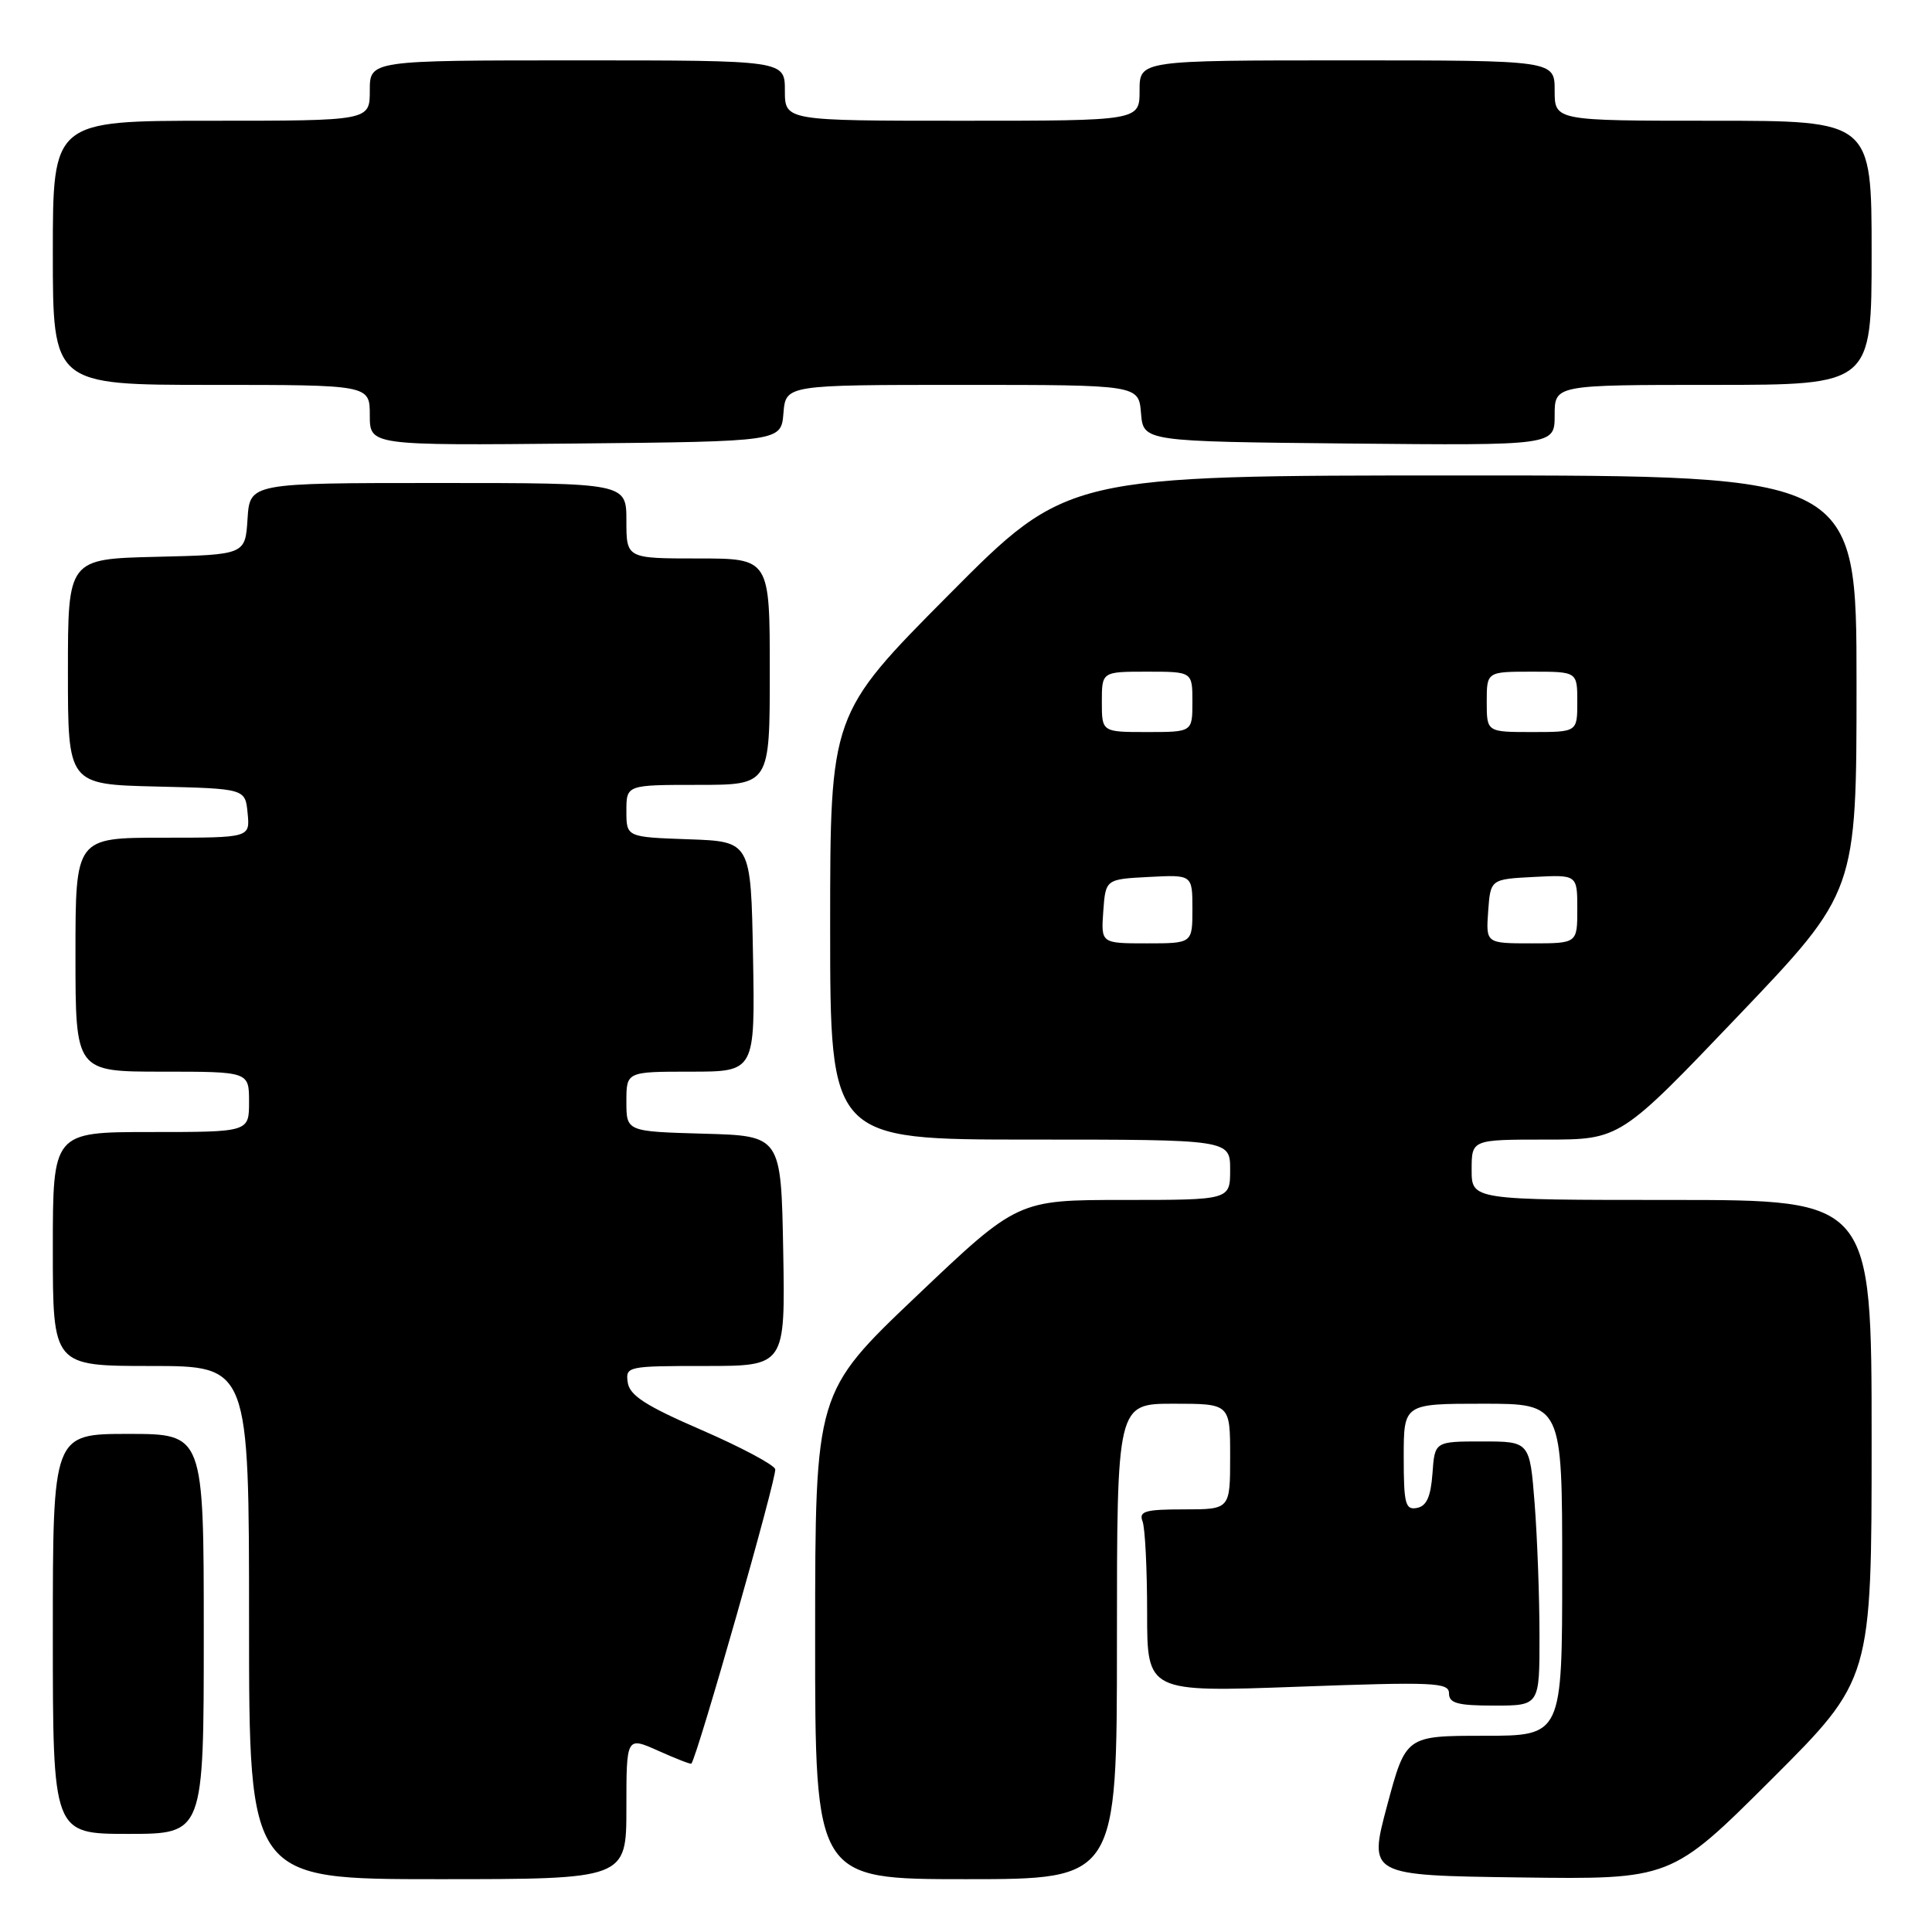 <?xml version="1.0" encoding="UTF-8" standalone="no"?>
<!DOCTYPE svg PUBLIC "-//W3C//DTD SVG 1.1//EN" "http://www.w3.org/Graphics/SVG/1.1/DTD/svg11.dtd" >
<svg xmlns="http://www.w3.org/2000/svg" xmlns:xlink="http://www.w3.org/1999/xlink" version="1.1" viewBox="0 0 256 256">
 <g >
 <path fill="currentColor"
d=" M 83.00 239.55 C 83.00 230.10 83.00 230.10 87.23 231.99 C 89.55 233.03 91.52 233.80 91.61 233.69 C 92.40 232.76 103.01 195.52 102.72 194.67 C 102.52 194.06 98.11 191.72 92.93 189.47 C 85.56 186.28 83.43 184.90 83.18 183.19 C 82.87 181.05 83.12 181.00 93.46 181.00 C 104.05 181.00 104.05 181.00 103.78 165.75 C 103.50 150.50 103.50 150.50 93.25 150.22 C 83.00 149.93 83.00 149.93 83.00 145.97 C 83.00 142.00 83.00 142.00 91.53 142.00 C 100.05 142.00 100.05 142.00 99.78 126.75 C 99.50 111.50 99.50 111.50 91.25 111.21 C 83.00 110.92 83.00 110.92 83.00 107.46 C 83.00 104.00 83.00 104.00 92.50 104.00 C 102.00 104.00 102.00 104.00 102.00 89.00 C 102.00 74.00 102.00 74.00 92.50 74.00 C 83.00 74.00 83.00 74.00 83.00 69.00 C 83.00 64.00 83.00 64.00 58.05 64.00 C 33.11 64.00 33.11 64.00 32.80 68.75 C 32.50 73.50 32.50 73.50 20.75 73.78 C 9.00 74.06 9.00 74.06 9.00 89.00 C 9.00 103.94 9.00 103.94 20.75 104.22 C 32.50 104.50 32.50 104.50 32.81 107.75 C 33.13 111.00 33.13 111.00 21.56 111.00 C 10.00 111.00 10.00 111.00 10.00 126.50 C 10.00 142.00 10.00 142.00 21.50 142.00 C 33.00 142.00 33.00 142.00 33.00 146.00 C 33.00 150.00 33.00 150.00 20.00 150.00 C 7.00 150.00 7.00 150.00 7.00 165.50 C 7.00 181.00 7.00 181.00 20.00 181.00 C 33.00 181.00 33.00 181.00 33.00 215.00 C 33.00 249.00 33.00 249.00 58.00 249.00 C 83.00 249.00 83.00 249.00 83.00 239.55 Z  M 148.00 217.50 C 148.00 186.00 148.00 186.00 155.50 186.00 C 163.00 186.00 163.00 186.00 163.00 193.00 C 163.00 200.00 163.00 200.00 156.89 200.00 C 151.74 200.00 150.88 200.25 151.39 201.58 C 151.73 202.45 152.00 207.90 152.00 213.70 C 152.00 224.23 152.00 224.23 172.00 223.50 C 190.05 222.84 192.00 222.93 192.00 224.38 C 192.00 225.69 193.14 226.00 198.00 226.00 C 204.00 226.00 204.00 226.00 203.99 216.75 C 203.99 211.66 203.70 203.79 203.35 199.25 C 202.70 191.00 202.70 191.00 196.41 191.00 C 190.11 191.00 190.11 191.00 189.81 195.24 C 189.58 198.34 189.03 199.57 187.75 199.81 C 186.22 200.11 186.00 199.27 186.00 193.07 C 186.00 186.00 186.00 186.00 196.50 186.00 C 207.00 186.00 207.00 186.00 207.00 208.00 C 207.00 230.00 207.00 230.00 196.64 230.00 C 186.28 230.00 186.28 230.00 183.80 239.25 C 181.33 248.50 181.33 248.50 201.38 248.77 C 221.43 249.04 221.43 249.04 234.72 235.79 C 248.00 222.53 248.00 222.53 248.00 190.76 C 248.00 159.00 248.00 159.00 221.50 159.00 C 195.00 159.00 195.00 159.00 195.00 155.00 C 195.00 151.00 195.00 151.00 204.84 151.00 C 214.68 151.00 214.68 151.00 230.34 134.59 C 246.00 118.18 246.00 118.18 246.00 90.59 C 246.00 63.00 246.00 63.00 193.71 63.00 C 141.42 63.00 141.42 63.00 125.71 78.82 C 110.00 94.64 110.00 94.64 110.00 122.82 C 110.00 151.00 110.00 151.00 136.50 151.00 C 163.00 151.00 163.00 151.00 163.00 155.00 C 163.00 159.00 163.00 159.00 148.92 159.00 C 134.84 159.00 134.84 159.00 121.43 171.75 C 108.02 184.50 108.02 184.50 108.01 216.75 C 108.00 249.00 108.00 249.00 128.00 249.00 C 148.00 249.00 148.00 249.00 148.00 217.50 Z  M 27.00 216.50 C 27.00 190.00 27.00 190.00 17.00 190.00 C 7.00 190.00 7.00 190.00 7.00 216.50 C 7.00 243.00 7.00 243.00 17.00 243.00 C 27.00 243.00 27.00 243.00 27.00 216.50 Z  M 103.81 54.75 C 104.12 51.00 104.12 51.00 127.50 51.00 C 150.88 51.00 150.88 51.00 151.19 54.75 C 151.50 58.50 151.50 58.50 178.75 58.77 C 206.00 59.03 206.00 59.03 206.00 55.02 C 206.00 51.00 206.00 51.00 227.00 51.00 C 248.00 51.00 248.00 51.00 248.00 33.50 C 248.00 16.00 248.00 16.00 227.00 16.00 C 206.00 16.00 206.00 16.00 206.00 12.00 C 206.00 8.00 206.00 8.00 178.50 8.00 C 151.00 8.00 151.00 8.00 151.00 12.00 C 151.00 16.00 151.00 16.00 127.50 16.00 C 104.00 16.00 104.00 16.00 104.00 12.00 C 104.00 8.00 104.00 8.00 76.50 8.00 C 49.00 8.00 49.00 8.00 49.00 12.00 C 49.00 16.00 49.00 16.00 28.00 16.00 C 7.00 16.00 7.00 16.00 7.00 33.50 C 7.00 51.00 7.00 51.00 28.00 51.00 C 49.00 51.00 49.00 51.00 49.00 55.02 C 49.00 59.03 49.00 59.03 76.25 58.77 C 103.50 58.50 103.50 58.50 103.81 54.75 Z  M 146.19 120.75 C 146.50 116.50 146.50 116.50 152.25 116.20 C 158.00 115.90 158.00 115.90 158.00 120.45 C 158.00 125.00 158.00 125.00 151.94 125.00 C 145.89 125.00 145.89 125.00 146.19 120.75 Z  M 197.19 120.75 C 197.50 116.50 197.50 116.50 203.25 116.20 C 209.00 115.90 209.00 115.90 209.00 120.45 C 209.00 125.00 209.00 125.00 202.94 125.00 C 196.89 125.00 196.89 125.00 197.19 120.75 Z  M 146.00 93.00 C 146.00 89.00 146.00 89.00 152.00 89.00 C 158.00 89.00 158.00 89.00 158.00 93.00 C 158.00 97.00 158.00 97.00 152.00 97.00 C 146.00 97.00 146.00 97.00 146.00 93.00 Z  M 197.00 93.00 C 197.00 89.00 197.00 89.00 203.00 89.00 C 209.00 89.00 209.00 89.00 209.00 93.00 C 209.00 97.00 209.00 97.00 203.00 97.00 C 197.00 97.00 197.00 97.00 197.00 93.00 Z "/>
</g>
</svg>